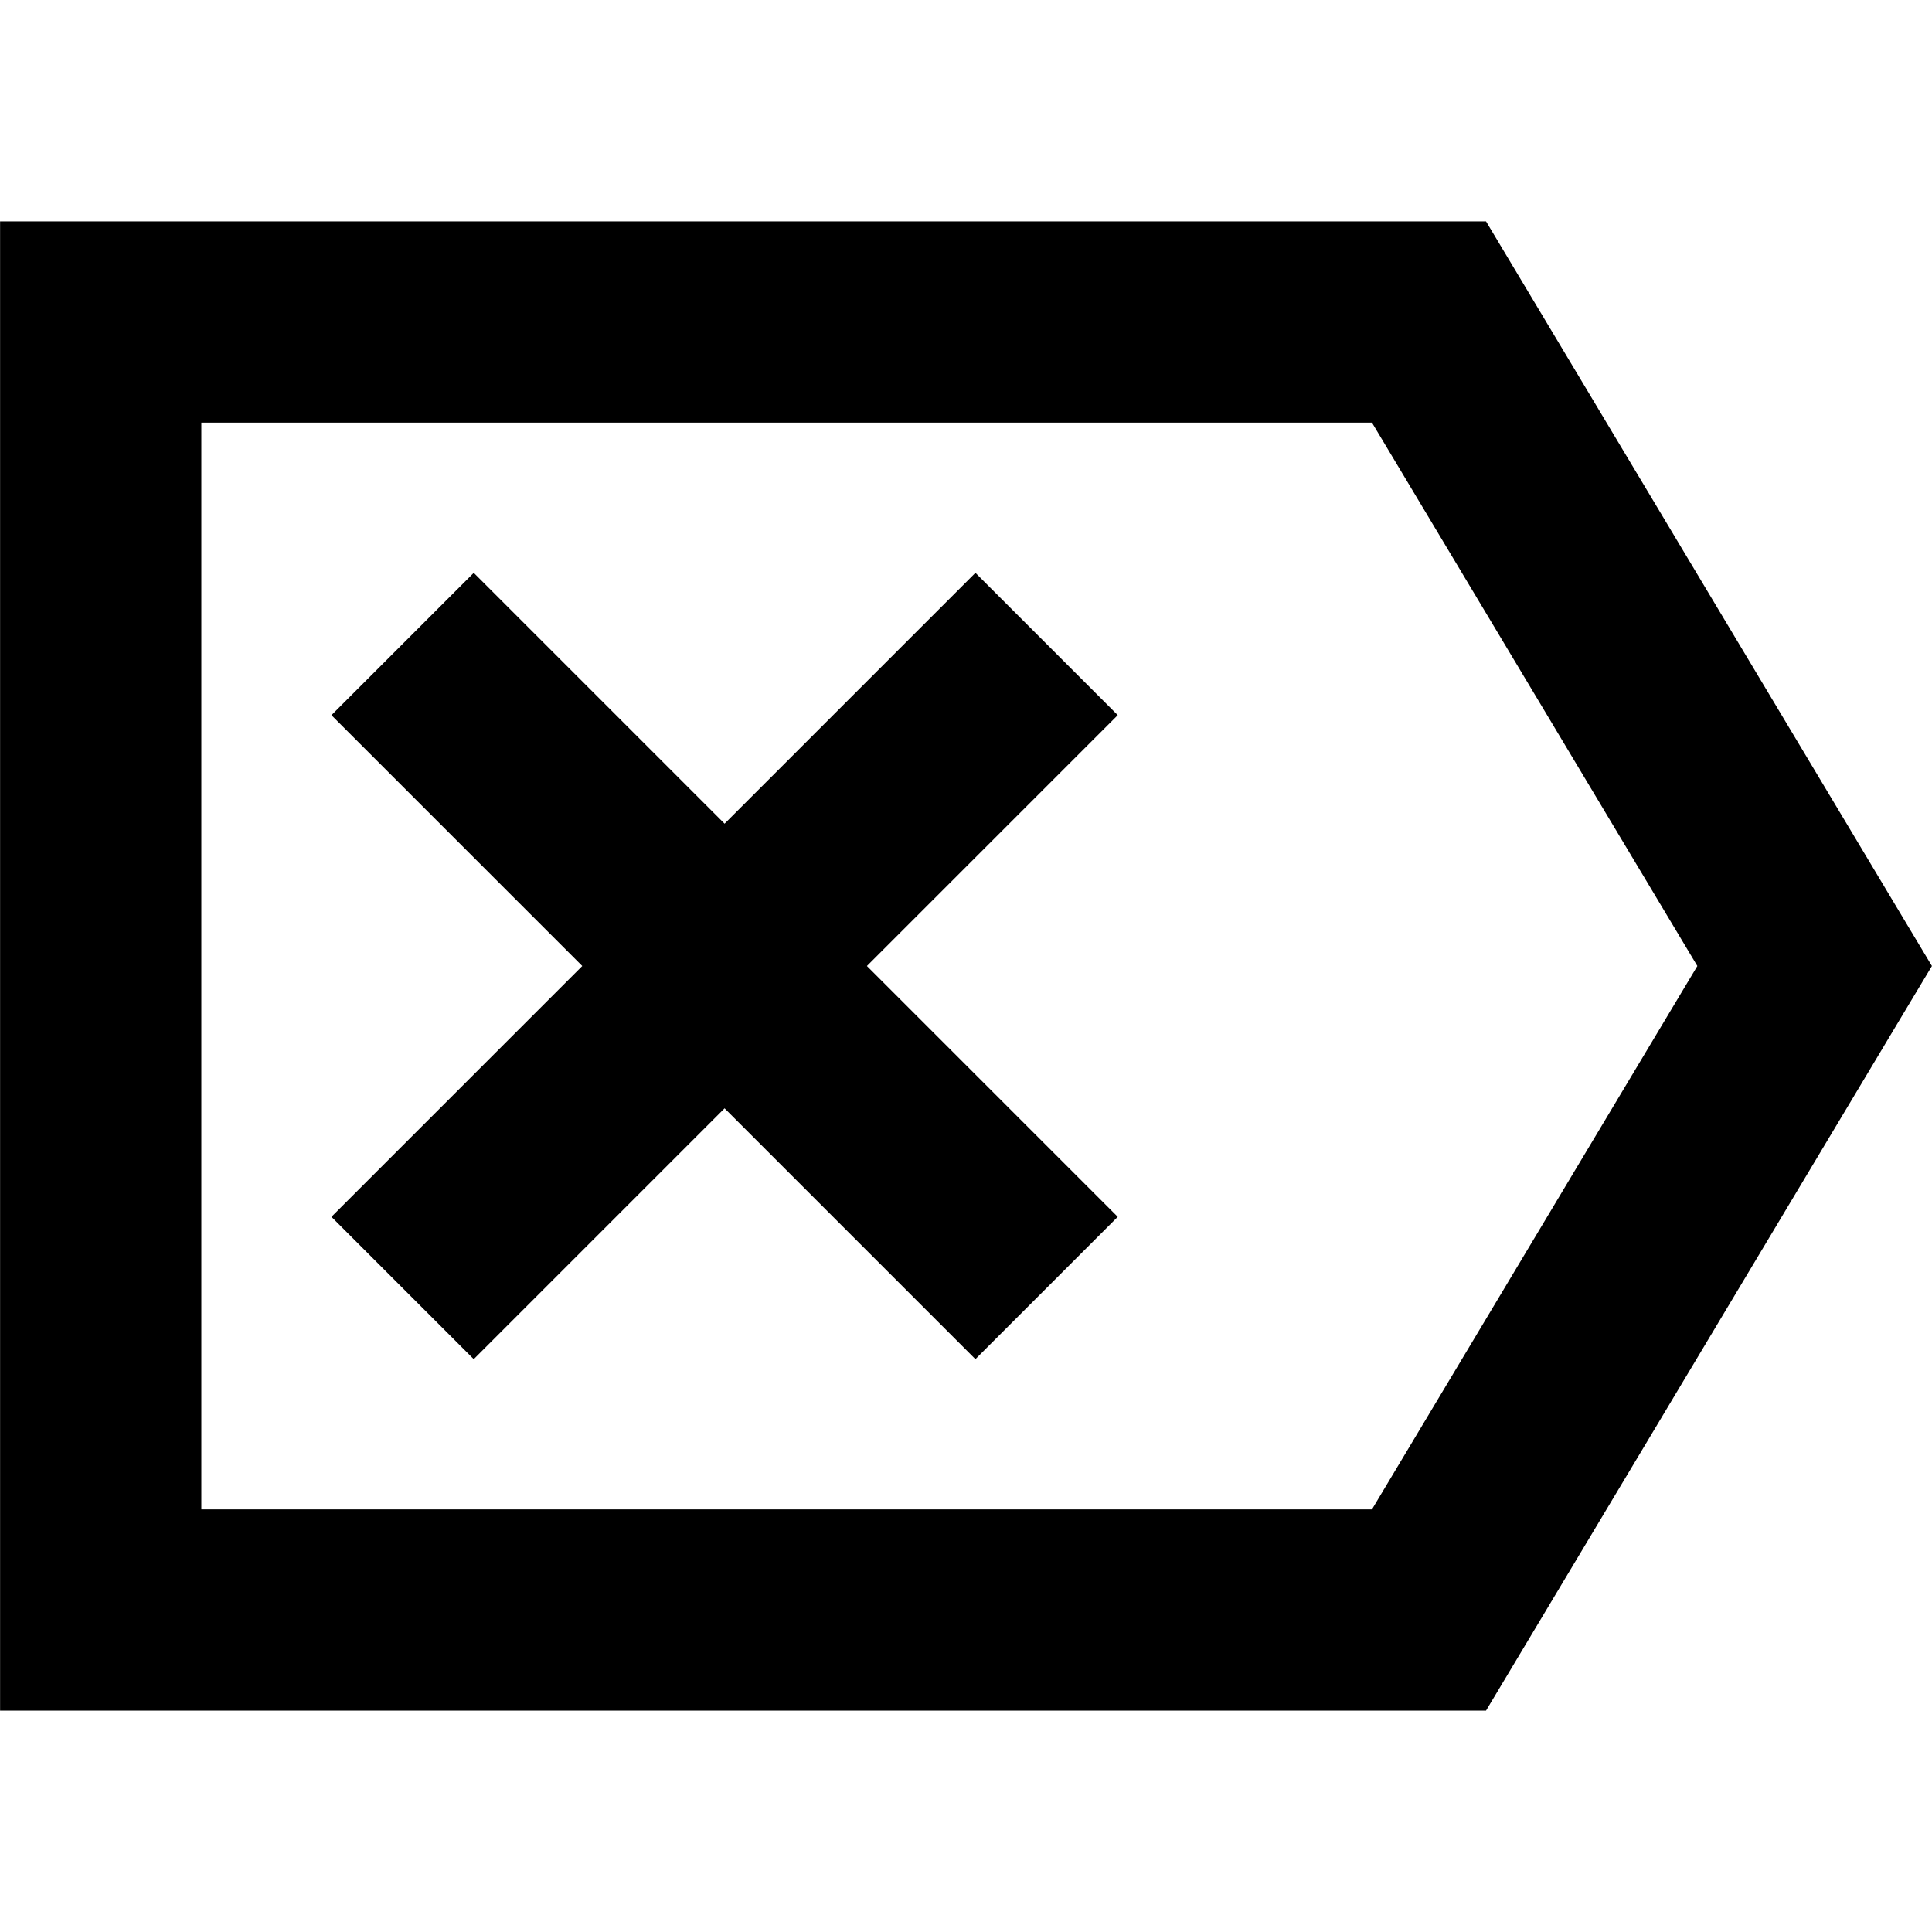 <svg xmlns="http://www.w3.org/2000/svg" fill="none" viewBox="0 0 24 24" id="Delete-Tag--Streamline-Sharp-Remix">
  <desc>
    Delete Tag Streamline Icon: https://streamlinehq.com
  </desc>
  <g id="Remix/Interface Essential/delete-tag--delete-tag-remove-cross-x-button-mathematics-math">
    <path id="Union" fill="#000000" fill-rule="evenodd" d="m2.501 5.25 0 13.5H17.043l4.042 -6.75L17.043 5.25l-14.542 0Zm15.25 16H0.001V2.75L1.251 2.75l16.5 0h0.709l0.364 0.608 4.79 8 0.385 0.642 -0.385 0.642 -4.79 8 -0.364 0.608h-0.709ZM4.117 15.116 7.233 12 4.117 8.884l1.768 -1.768 3.116 3.116 3.116 -3.116 1.768 1.768L10.769 12l3.116 3.116 -1.768 1.768 -3.116 -3.116 -3.116 3.116 -1.768 -1.768Z" clip-rule="evenodd" stroke-width="1"></path>
  </g>
</svg>